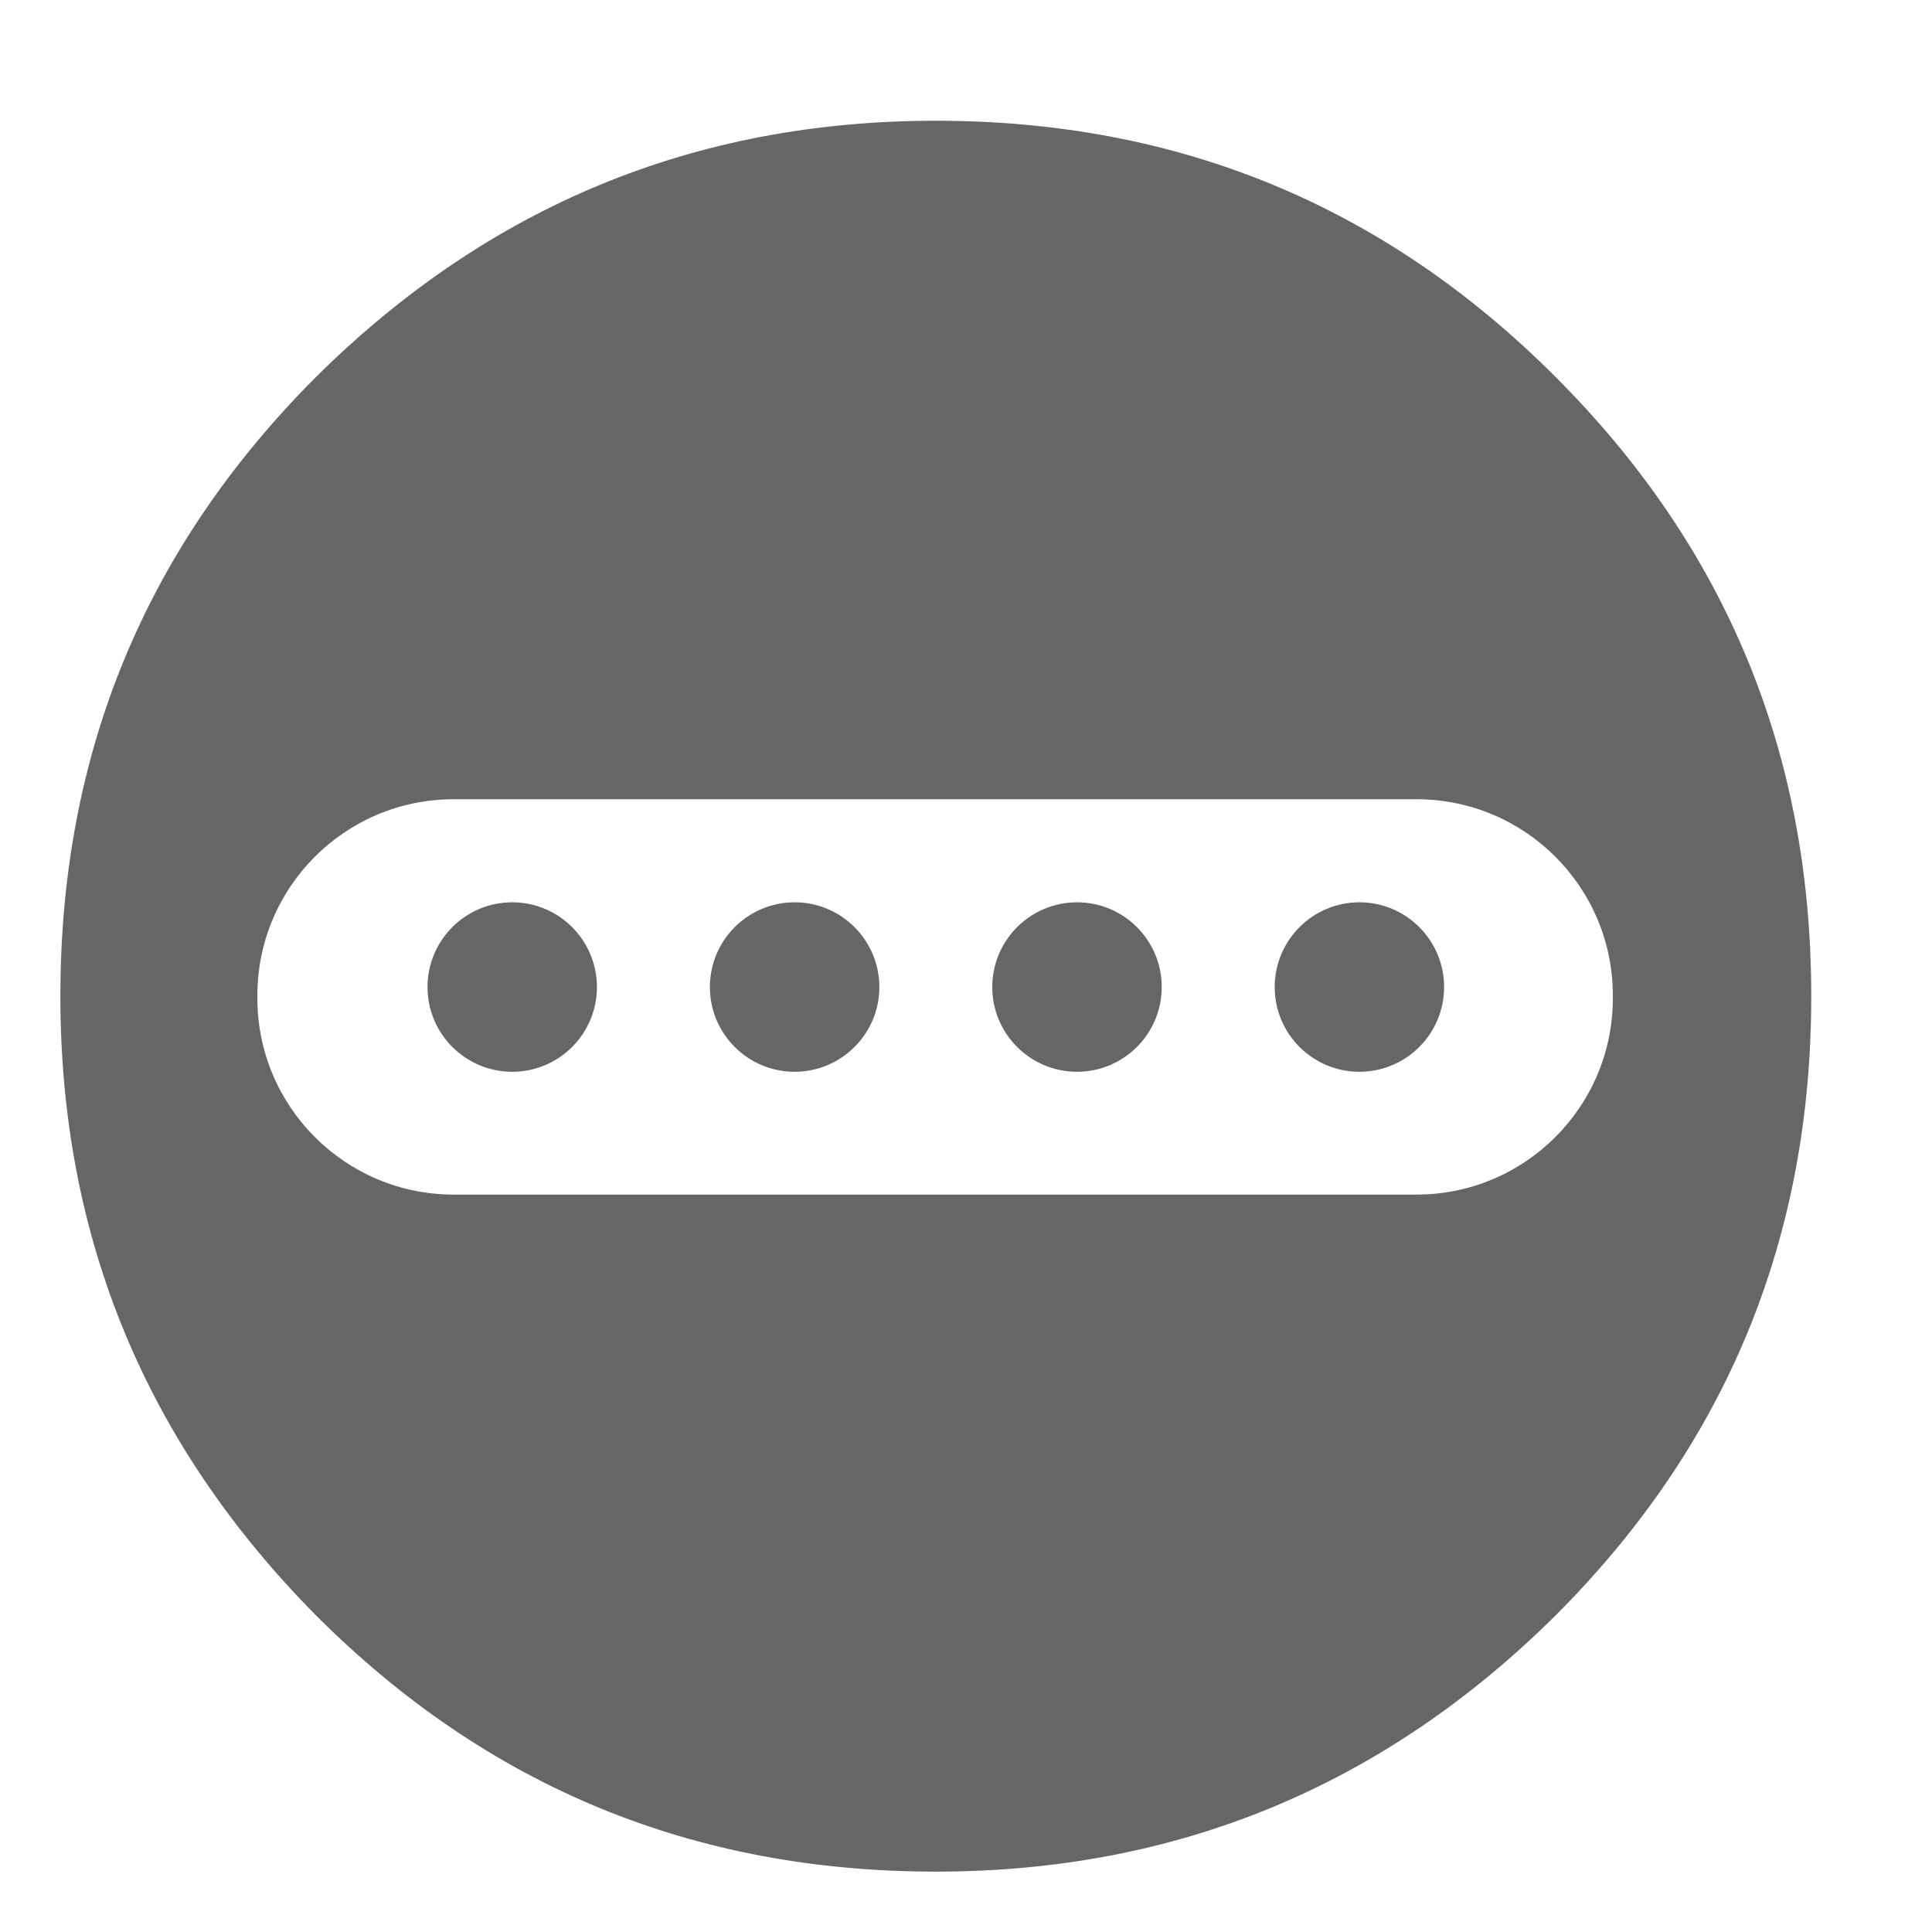 <!--?xml version="1.0" encoding="UTF-8"?-->
<svg width="32px" height="32px" viewBox="0 0 32 32" version="1.1" xmlns="http://www.w3.org/2000/svg" xmlns:xlink="http://www.w3.org/1999/xlink">
    <title>1817.智能助手</title>
    <g id="1817.智能助手" stroke="none" stroke-width="1" fill="none" fill-rule="evenodd">
        <path d="M15.5,2 C19.506,2 22.918,3.396 25.761,6.239 C28.604,9.082 30,12.494 30,16.5 C30,20.506 28.604,23.918 25.761,26.761 C22.918,29.578 19.506,31 15.5,31 C11.494,31 8.082,29.604 5.239,26.761 C2.422,23.918 1,20.506 1,16.5 C1,12.494 2.396,9.082 5.239,6.239 C8.082,3.422 11.494,2 15.5,2 Z M23.462,13.238 L7.514,13.238 C5.718,13.238 4.263,14.693 4.263,16.489 L4.263,16.534 C4.263,18.33 5.718,19.786 7.514,19.786 L23.462,19.786 C25.258,19.786 26.714,18.33 26.714,16.534 L26.714,16.489 C26.714,14.693 25.258,13.238 23.462,13.238 Z M8.484,14.945 C9.259,14.945 9.887,15.574 9.887,16.349 C9.887,17.123 9.259,17.752 8.484,17.752 C7.709,17.752 7.081,17.123 7.081,16.349 C7.081,15.574 7.709,14.945 8.484,14.945 Z M13.161,14.945 C13.936,14.945 14.565,15.574 14.565,16.349 C14.565,17.123 13.936,17.752 13.161,17.752 C12.386,17.752 11.758,17.123 11.758,16.349 C11.758,15.574 12.386,14.945 13.161,14.945 Z M17.839,14.945 C18.614,14.945 19.242,15.574 19.242,16.349 C19.242,17.123 18.614,17.752 17.839,17.752 C17.064,17.752 16.435,17.123 16.435,16.349 C16.435,15.574 17.064,14.945 17.839,14.945 Z M22.516,14.945 C23.291,14.945 23.919,15.574 23.919,16.349 C23.919,17.123 23.291,17.752 22.516,17.752 C21.741,17.752 21.113,17.123 21.113,16.349 C21.113,15.574 21.741,14.945 22.516,14.945 Z" id="形状结合" fill="#666666" fill-rule="nonzero"></path>
    </g>
</svg>